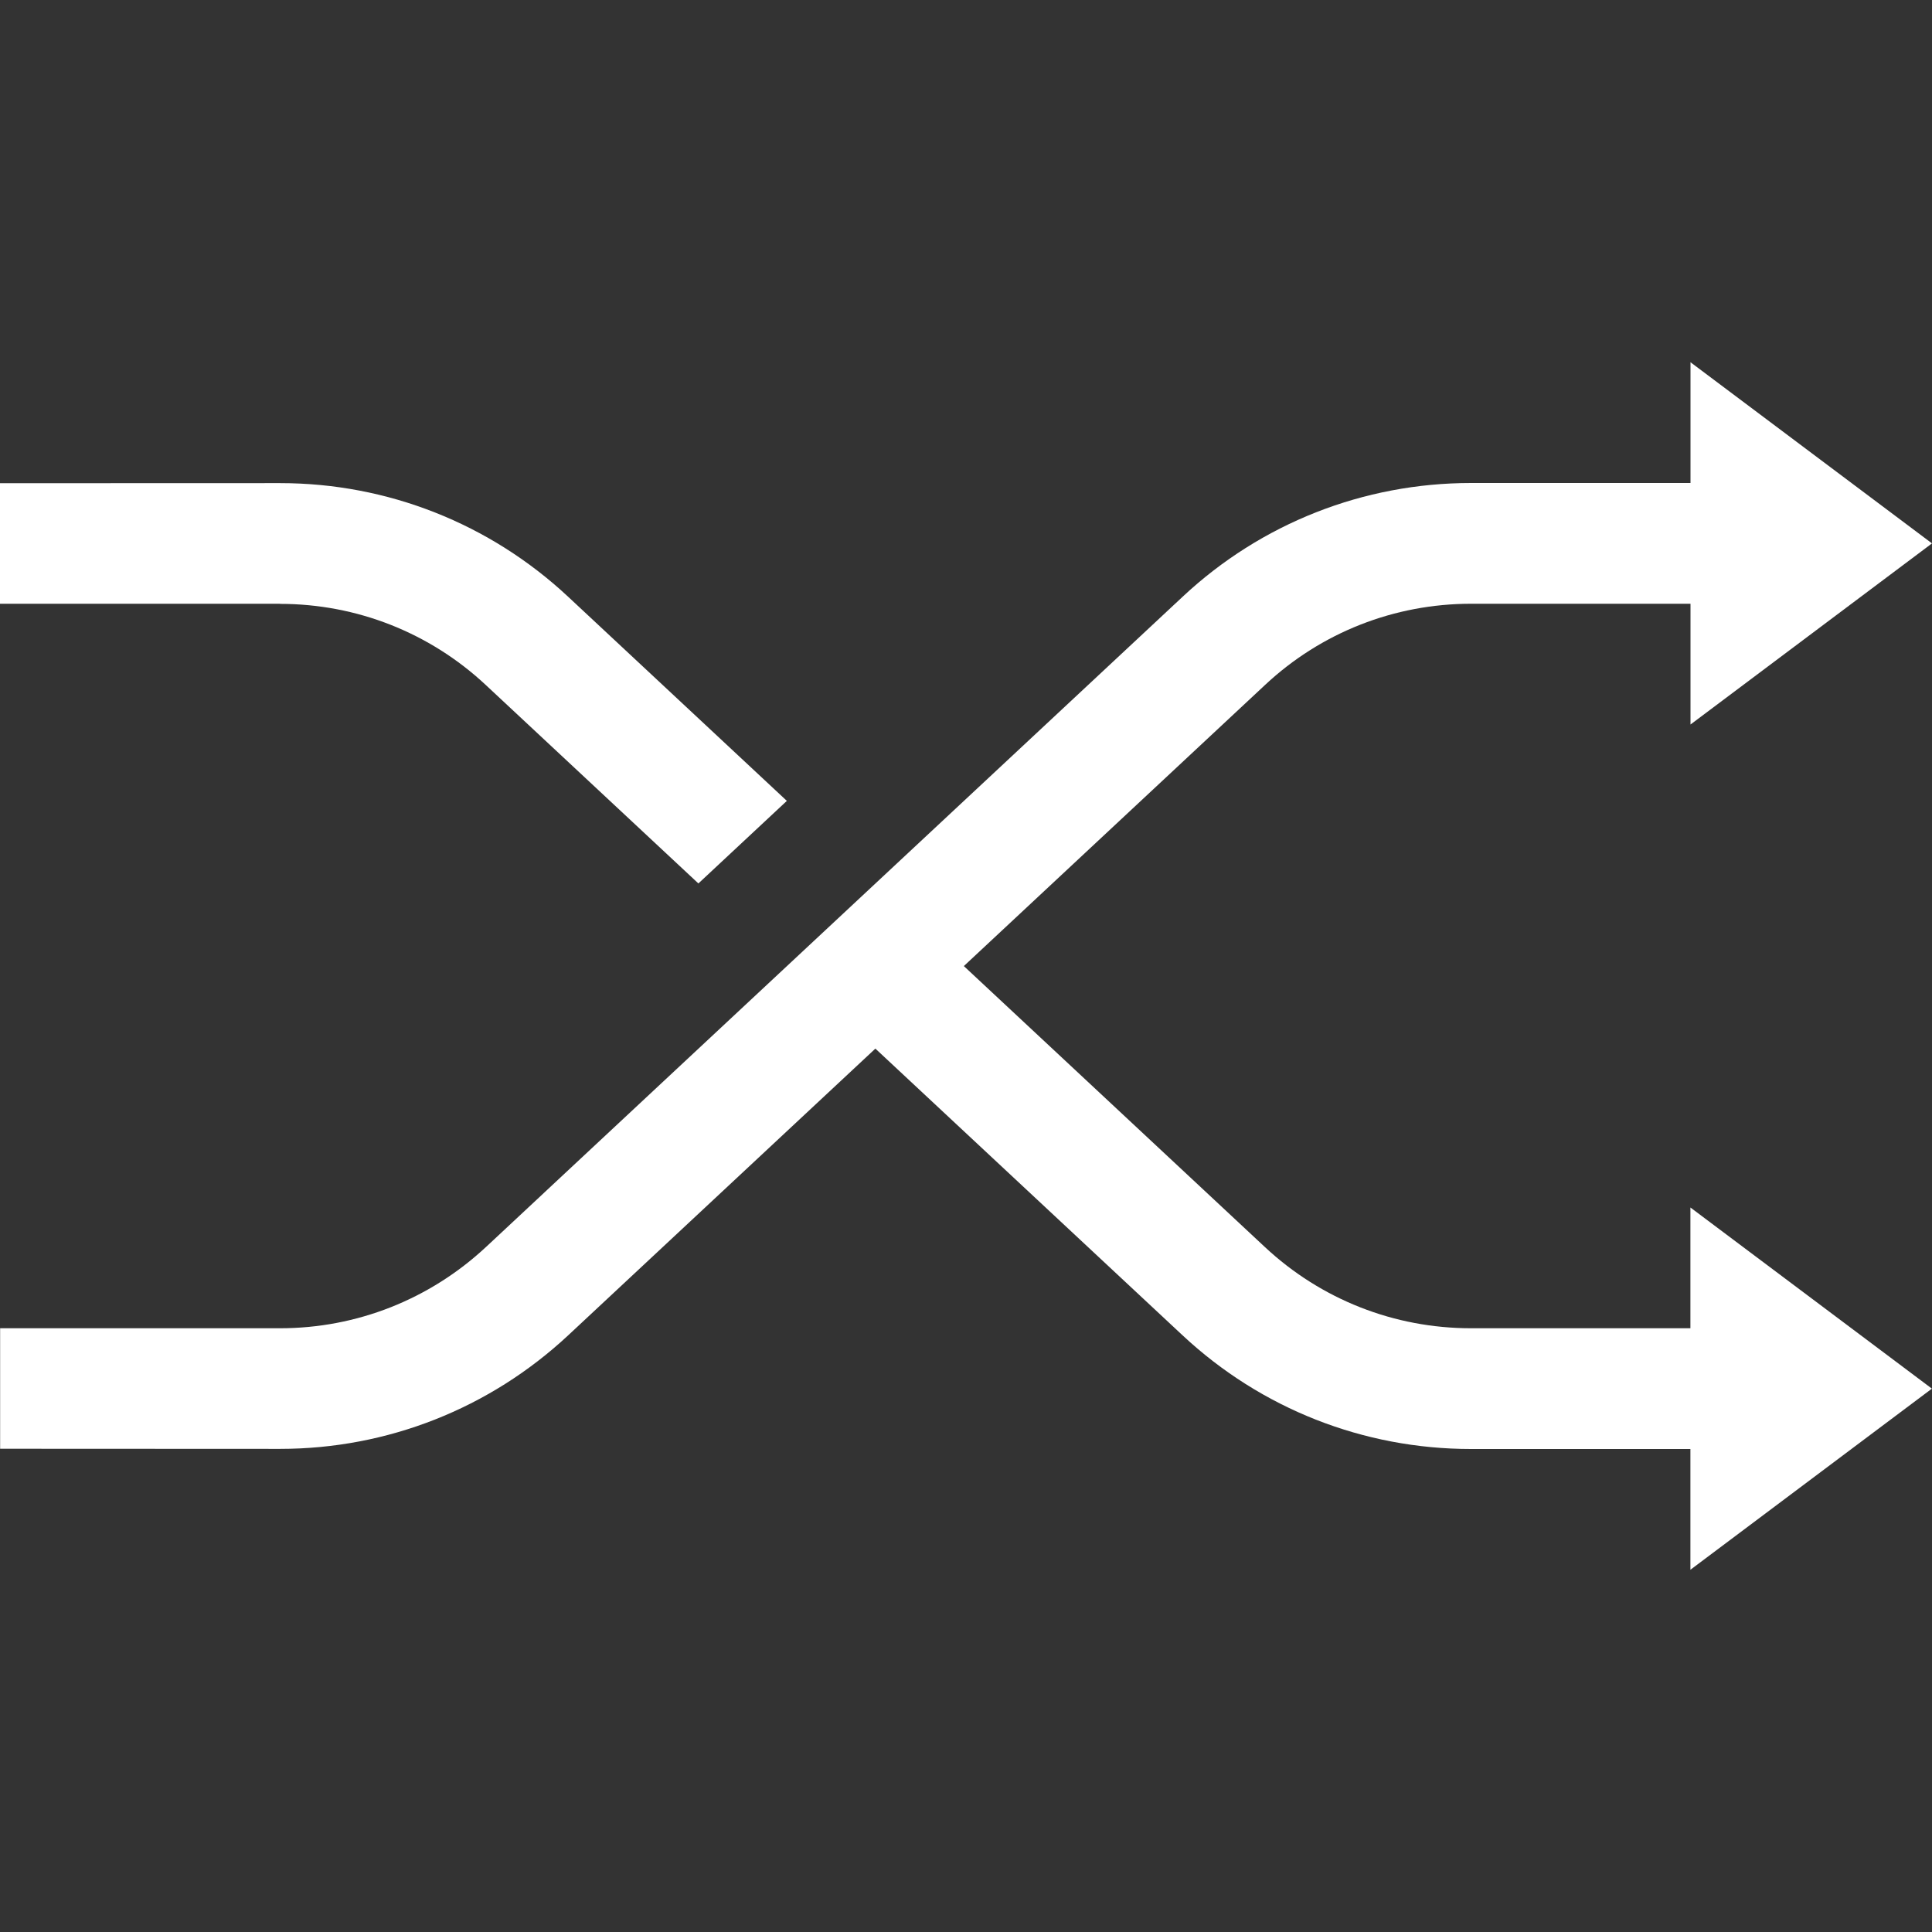 <svg width="62" height="62" viewBox="0 0 62 62" fill="none" xmlns="http://www.w3.org/2000/svg">
<rect x="0" y="0" width="62" height="62" fill="#333333" stroke="none"/>
<path d="M54.247 42.625H47.204C44.743 42.625 42.395 41.702 40.595 40.022L30.931 31.002L40.599 21.979C42.396 20.298 44.745 19.375 47.208 19.375H54.25V23.25L62 17.438L54.25 11.625V15.5H47.208C43.759 15.5 40.472 16.794 37.954 19.148L15.595 40.018C13.792 41.698 11.447 42.625 8.989 42.625C8.986 42.625 0.004 42.625 0.004 42.625V46.492L8.974 46.496H8.991C12.431 46.496 15.714 45.202 18.238 42.848L28.092 33.651L37.95 42.852C40.47 45.206 43.757 46.5 47.204 46.5H54.247V50.375L61.997 44.563L54.247 38.75C54.247 38.75 54.247 42.625 54.247 42.625Z" fill="white"/>
<path d="M8.989 19.379C11.445 19.379 13.79 20.302 15.589 21.982L22.412 28.351L25.251 25.701L18.234 19.152C15.714 16.798 12.431 15.504 8.991 15.504C8.986 15.504 8.98 15.504 8.974 15.504L0 15.507V19.375H8.976C8.982 19.375 8.986 19.379 8.989 19.379Z" fill="white"/>
</svg>
